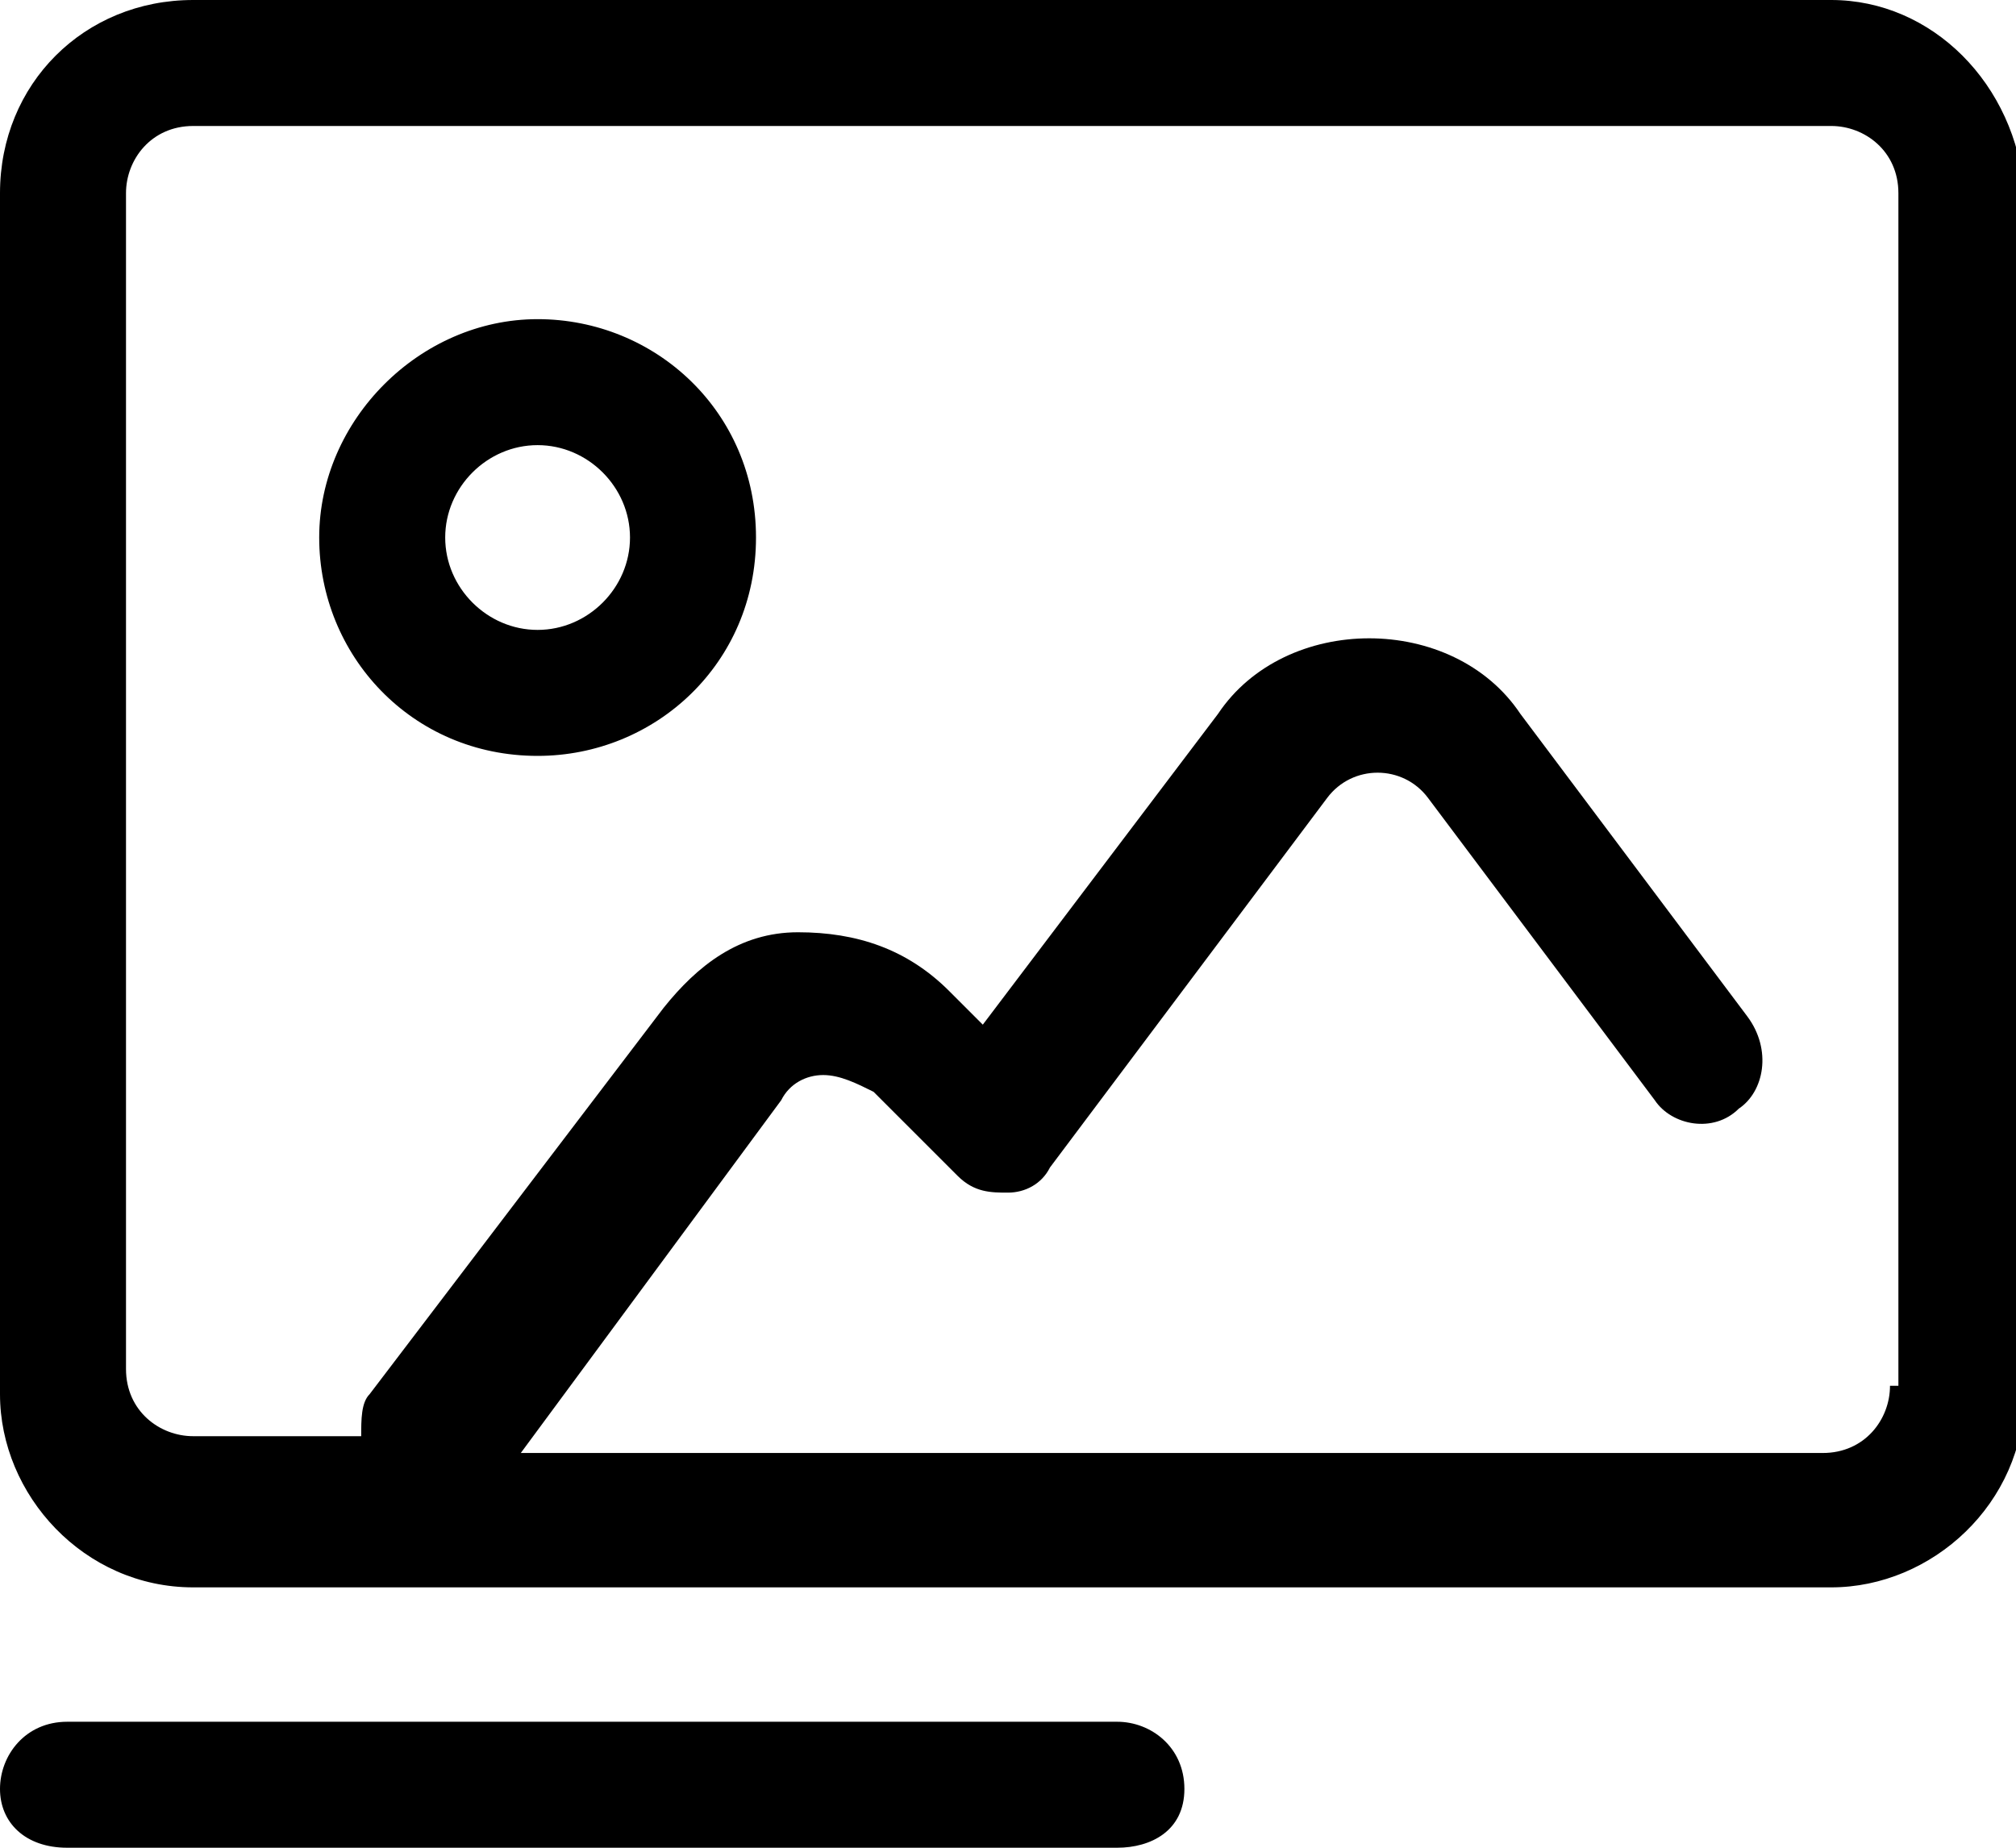 <?xml version="1.0" encoding="utf-8"?>
<!-- Generator: Adobe Illustrator 21.0.0, SVG Export Plug-In . SVG Version: 6.00 Build 0)  -->
<svg version="1.1" id="Icons" xmlns="http://www.w3.org/2000/svg" xmlns:xlink="http://www.w3.org/1999/xlink" x="0px" y="0px"
	 viewBox="0 0 24 22" style="enable-background:new 0 0 24 22;" xml:space="preserve">
<g id="Images-Photography__x2F__Pictures__x2F__picture-landscape_1_">
	<g id="Group_32_1_">
		<g id="picture-landscape_1_">
			<path d="M21.8,0H2.3C1,0,0,1,0,2.3v14.3c0,1.2,1,2.3,2.3,2.3h19.5c1.2,0,2.3-1,2.3-2.3V2.3C24,1,23,0,21.8,0z M22.5,16.5
				c0,0.4-0.3,0.8-0.8,0.8H6.2l3.1-4.2c0.1-0.2,0.3-0.3,0.5-0.3c0.2,0,0.4,0.1,0.6,0.2l1,1c0.2,0.2,0.4,0.2,0.6,0.2
				c0.2,0,0.4-0.1,0.5-0.3l3.3-4.4c0.3-0.4,0.9-0.4,1.2,0l2.7,3.6c0.2,0.3,0.7,0.4,1,0.1c0.3-0.2,0.4-0.7,0.1-1.1l-2.7-3.6
				c-0.4-0.6-1.1-0.9-1.8-0.9s-1.4,0.3-1.8,0.9l-2.8,3.7l-0.4-0.4c-0.5-0.5-1.1-0.7-1.8-0.7c-0.7,0-1.2,0.4-1.6,0.9l-3.5,4.6
				c-0.1,0.1-0.1,0.3-0.1,0.5H2.3c-0.4,0-0.8-0.3-0.8-0.8V2.3c0-0.4,0.3-0.8,0.8-0.8h19.5c0.4,0,0.8,0.3,0.8,0.8V16.5z"/>
			<g id="Oval_32_1_">
				<path d="M6.4,9C4.9,9,3.8,7.8,3.8,6.4s1.2-2.6,2.6-2.6S9,4.9,9,6.4S7.8,9,6.4,9z M6.4,5.3c-0.6,0-1.1,0.5-1.1,1.1
					s0.5,1.1,1.1,1.1S7.5,7,7.5,6.4S7,5.3,6.4,5.3z"/>
			</g>
			<g id="Shape_128_1_">
				<path d="M13.3,22H0.8C0.3,22,0,21.7,0,21.3s0.3-0.8,0.8-0.8h12.5c0.4,0,0.8,0.3,0.8,0.8S13.7,22,13.3,22z"/>
			</g>
		</g>
	</g>
</g>
</svg>
